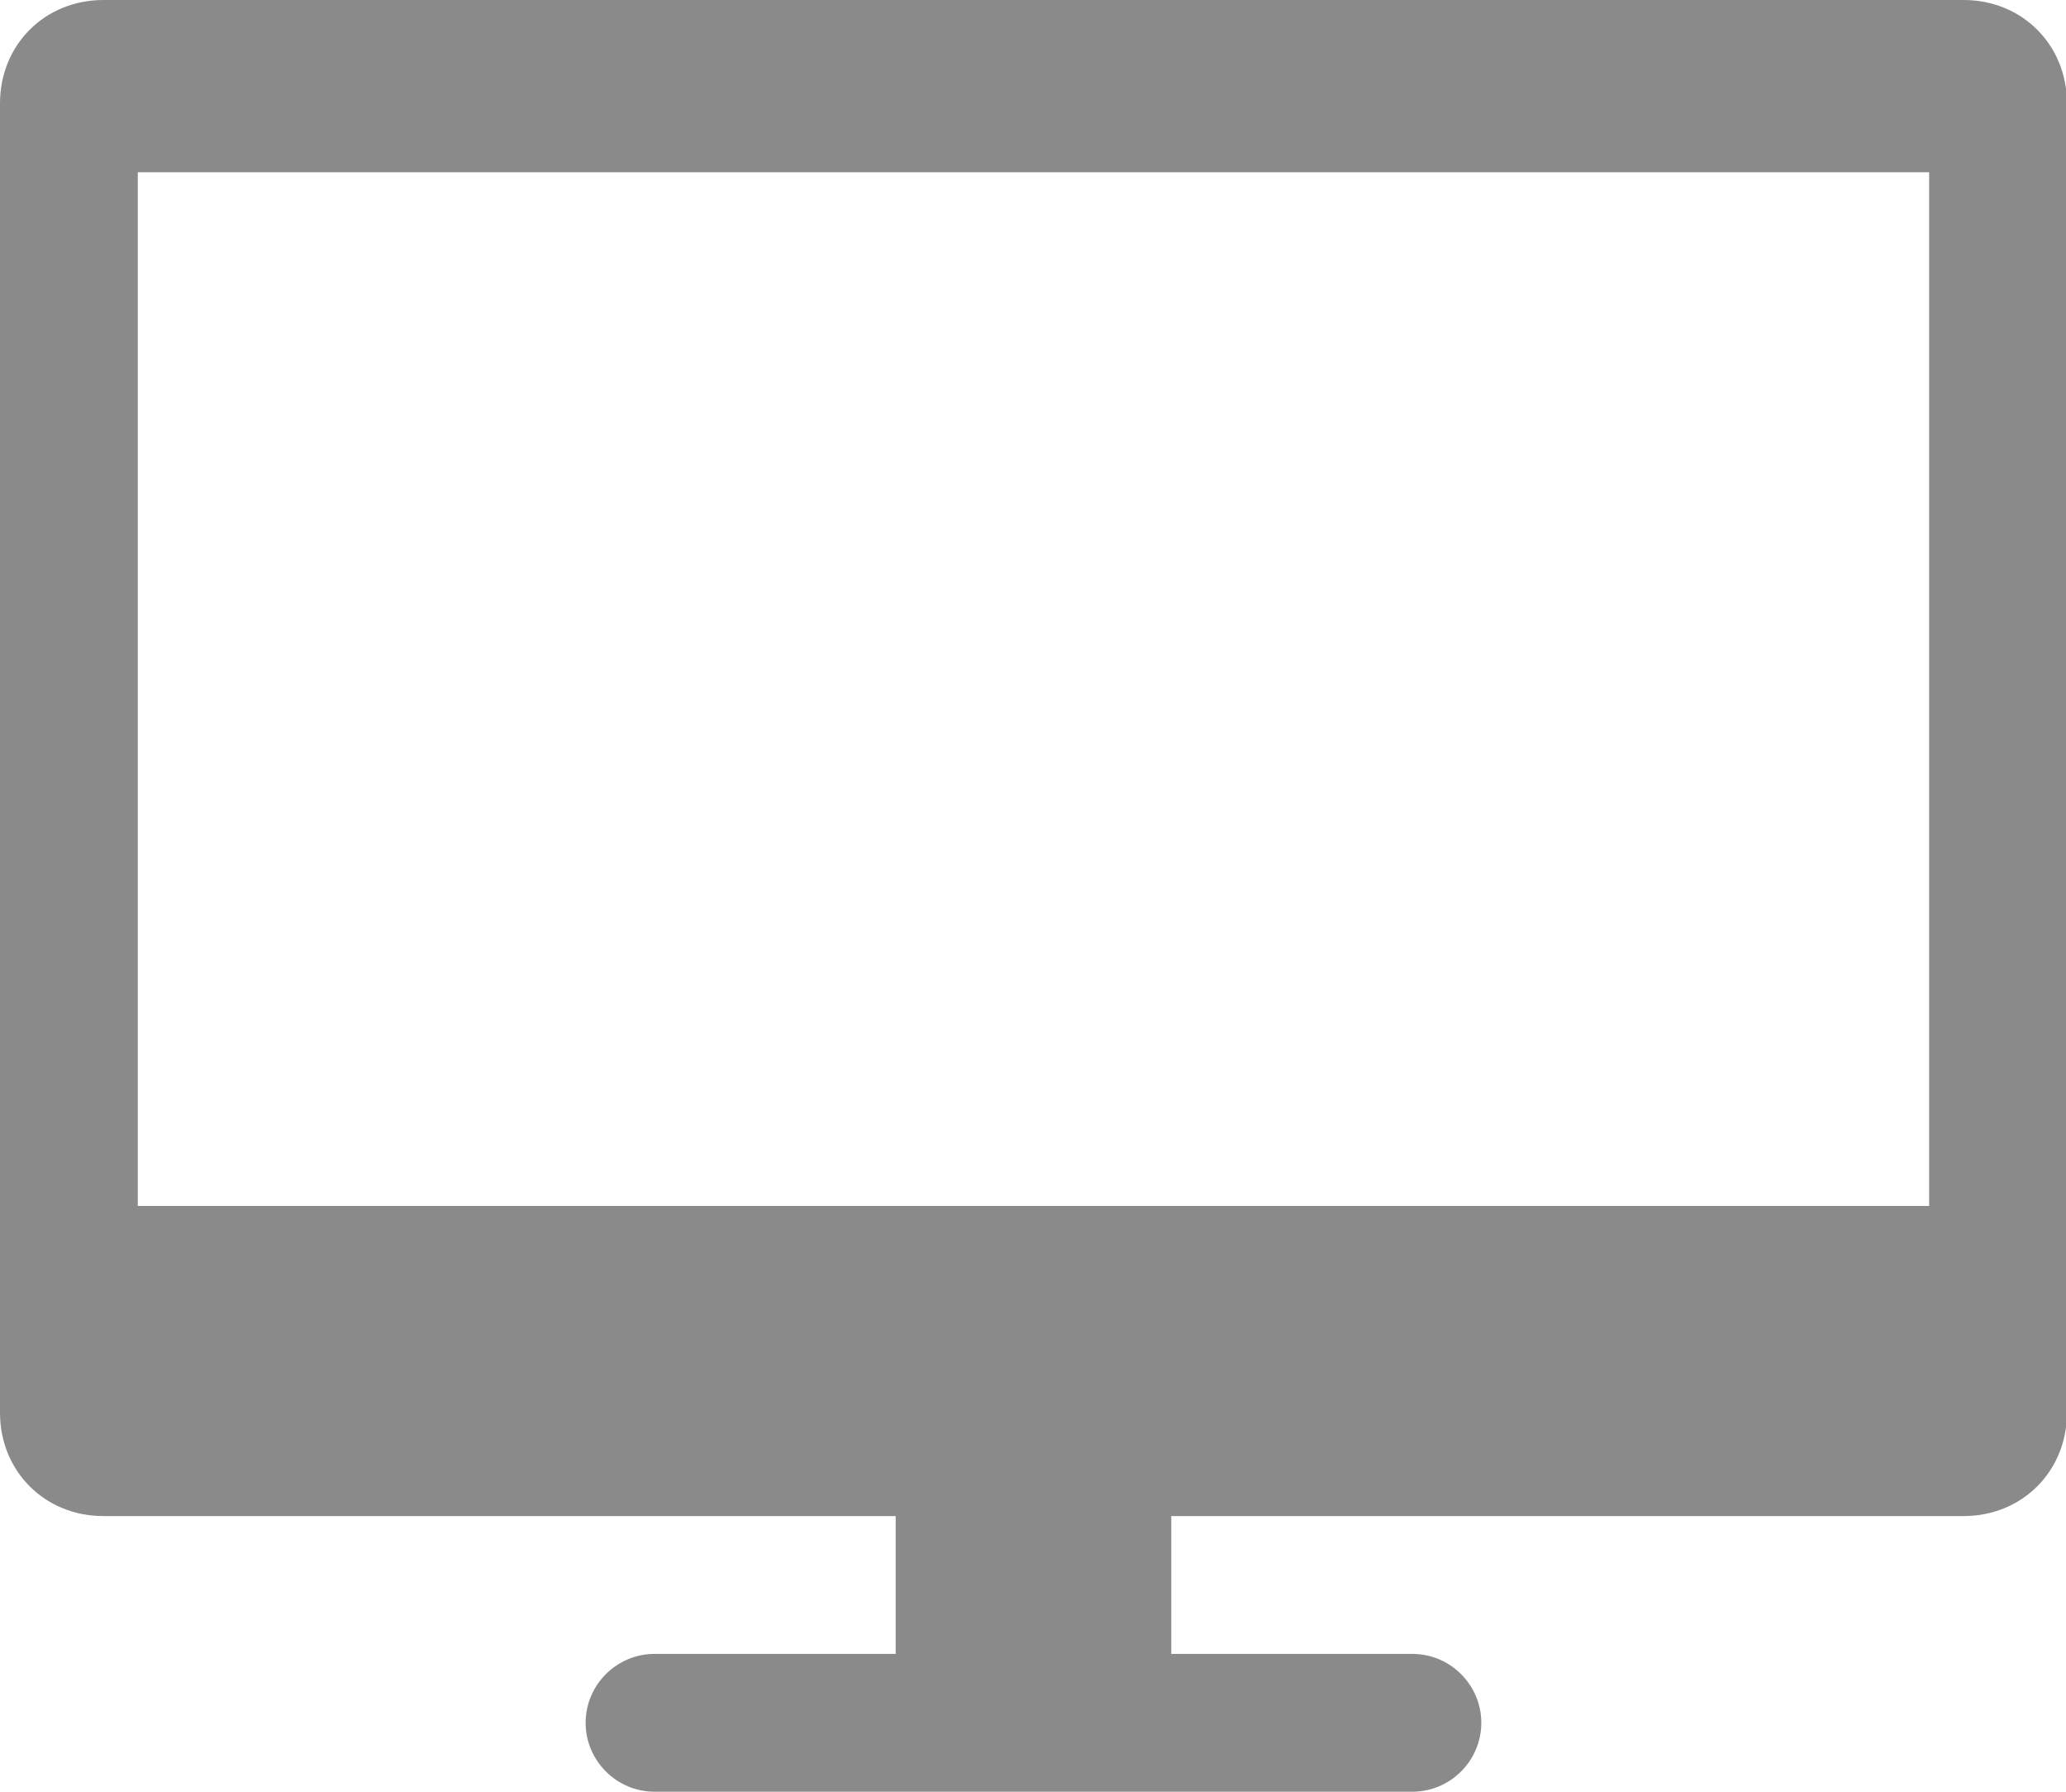 <?xml version="1.0" standalone="no"?><!DOCTYPE svg PUBLIC "-//W3C//DTD SVG 1.1//EN" "http://www.w3.org/Graphics/SVG/1.1/DTD/svg11.dtd"><svg t="1587113153091" class="icon" viewBox="0 0 1181 1024" version="1.1" xmlns="http://www.w3.org/2000/svg" p-id="9896" xmlns:xlink="http://www.w3.org/1999/xlink" width="295.25" height="256"><defs><style type="text/css"></style></defs><path d="M1122.462 0h-1063.385c-33.477 0-59.077 25.6-59.077 59.077v748.308c0 33.477 25.6 59.077 59.077 59.077h452.923v78.769h-137.846c-21.662 0-39.385 17.723-39.385 39.385s17.723 39.385 39.385 39.385h433.231c21.662 0 39.385-17.723 39.385-39.385s-17.723-39.385-39.385-39.385h-137.846v-78.769h452.923c33.477 0 59.077-25.6 59.077-59.077v-748.308c0-33.477-25.6-59.077-59.077-59.077z m-19.692 689.231h-1024v-590.769h1024v590.769z" p-id="9897" fill="#8a8a8a"></path></svg>